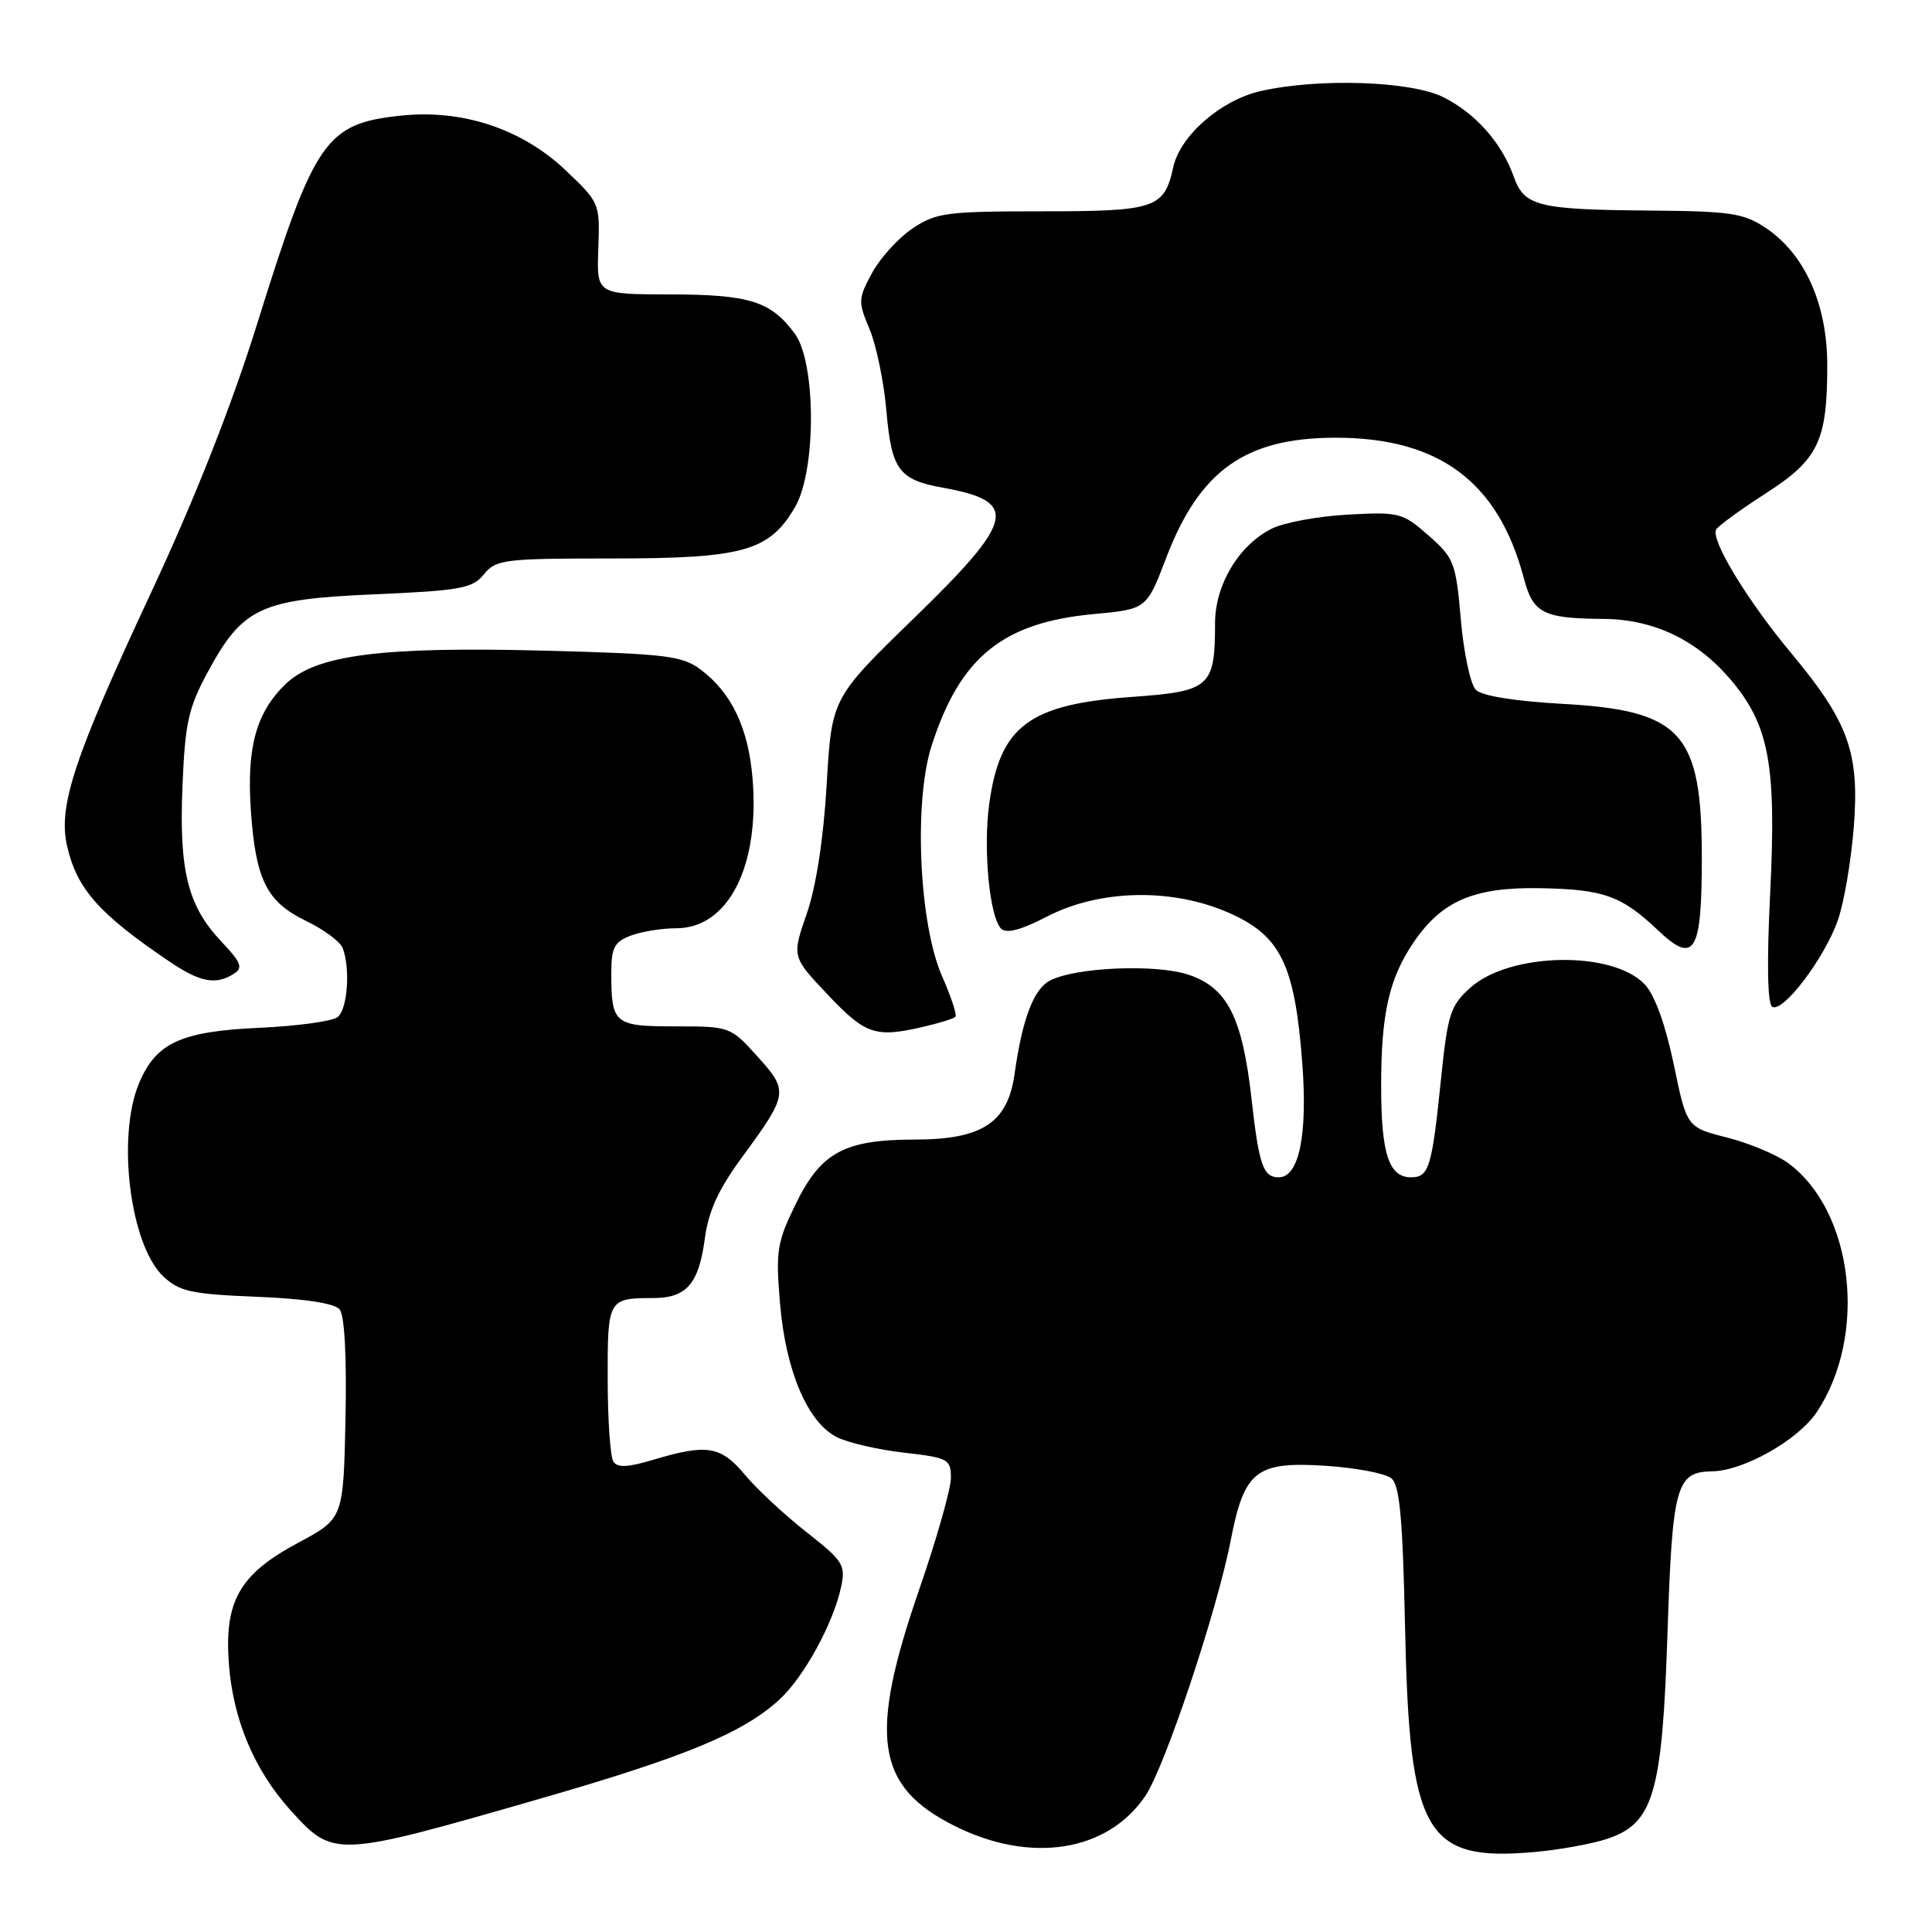 <?xml version="1.0" encoding="UTF-8" standalone="no"?>
<!DOCTYPE svg PUBLIC "-//W3C//DTD SVG 1.1//EN" "http://www.w3.org/Graphics/SVG/1.1/DTD/svg11.dtd" >
<svg xmlns="http://www.w3.org/2000/svg" xmlns:xlink="http://www.w3.org/1999/xlink" version="1.1" viewBox="0 0 256 256">
 <g >
 <path fill="currentColor"
d=" M 212.86 243.69 C 219.10 241.65 220.25 237.77 220.95 216.43 C 221.60 196.84 222.09 195.03 226.87 194.96 C 231.06 194.89 238.28 190.80 240.74 187.10 C 247.50 176.93 245.62 160.53 236.96 154.13 C 235.44 153.01 231.79 151.48 228.85 150.73 C 223.51 149.38 223.51 149.38 221.78 141.03 C 220.68 135.76 219.27 131.85 217.94 130.44 C 213.69 125.92 200.05 126.18 194.82 130.88 C 192.18 133.26 191.82 134.37 190.94 143.00 C 189.74 154.72 189.35 156.00 186.97 156.00 C 184.02 156.00 183.00 152.85 183.01 143.82 C 183.01 134.33 184.06 129.69 187.26 124.94 C 191.02 119.36 195.30 117.52 204.15 117.69 C 212.54 117.85 214.86 118.69 219.75 123.32 C 224.53 127.84 225.50 126.21 225.50 113.70 C 225.50 97.05 222.86 94.13 206.96 93.26 C 200.73 92.91 196.35 92.21 195.56 91.41 C 194.85 90.71 193.95 86.52 193.57 82.11 C 192.91 74.53 192.67 73.92 189.28 70.95 C 185.86 67.94 185.39 67.81 178.60 68.19 C 174.69 68.40 170.17 69.23 168.54 70.04 C 164.18 72.19 161.00 77.48 161.00 82.58 C 161.00 91.03 160.35 91.60 150.05 92.34 C 136.33 93.31 132.48 96.20 131.07 106.58 C 130.26 112.56 131.12 121.52 132.66 123.06 C 133.34 123.74 135.31 123.23 138.71 121.46 C 145.72 117.83 155.34 117.63 162.89 120.98 C 169.69 123.99 171.55 127.80 172.55 140.73 C 173.29 150.37 172.14 156.00 169.44 156.00 C 167.38 156.00 166.82 154.40 165.84 145.66 C 164.63 134.82 162.64 130.88 157.50 129.16 C 153.16 127.70 142.42 128.17 139.09 129.95 C 136.94 131.10 135.45 135.07 134.43 142.34 C 133.52 148.78 130.14 150.99 121.22 151.00 C 111.92 151.00 108.79 152.69 105.48 159.45 C 102.94 164.64 102.77 165.72 103.36 172.74 C 104.11 181.63 107.00 188.44 110.85 190.41 C 112.31 191.16 116.31 192.09 119.75 192.48 C 125.67 193.16 126.00 193.34 126.00 195.85 C 125.99 197.31 124.12 203.90 121.84 210.50 C 115.05 230.11 116.03 236.71 126.50 241.95 C 136.55 246.98 146.70 245.40 151.74 238.01 C 154.32 234.23 161.25 213.52 163.08 204.09 C 164.87 194.87 166.44 193.64 175.59 194.22 C 179.62 194.48 183.57 195.23 184.36 195.88 C 185.47 196.81 185.87 201.15 186.18 215.78 C 186.76 243.07 188.86 246.69 203.36 245.40 C 206.58 245.11 210.86 244.34 212.86 243.69 Z  M 71.24 238.43 C 90.78 232.81 98.55 229.60 103.34 225.14 C 106.55 222.17 110.41 215.10 111.44 210.32 C 112.08 207.37 111.75 206.85 106.81 202.97 C 103.89 200.67 100.23 197.26 98.68 195.39 C 95.53 191.61 93.66 191.30 86.66 193.40 C 83.18 194.45 81.81 194.51 81.27 193.65 C 80.86 193.02 80.53 188.12 80.52 182.76 C 80.50 172.16 80.59 172.00 86.51 172.00 C 90.96 172.00 92.59 170.14 93.39 164.14 C 93.87 160.49 95.19 157.60 98.33 153.33 C 104.46 144.98 104.52 144.58 100.36 139.98 C 96.80 136.03 96.70 136.00 89.49 136.00 C 81.37 136.00 81.00 135.69 81.00 128.89 C 81.00 125.58 81.41 124.79 83.57 123.98 C 84.98 123.44 87.70 123.00 89.61 123.00 C 96.47 123.00 100.65 114.86 99.73 103.30 C 99.19 96.49 96.96 91.80 92.80 88.69 C 90.39 86.90 88.15 86.63 72.30 86.22 C 50.55 85.65 41.90 86.76 37.87 90.62 C 33.94 94.39 32.67 99.01 33.24 107.39 C 33.88 116.60 35.33 119.50 40.56 122.03 C 42.91 123.16 45.09 124.78 45.41 125.63 C 46.44 128.31 46.05 133.72 44.75 134.76 C 44.06 135.32 39.39 135.96 34.38 136.19 C 23.95 136.66 20.66 138.18 18.42 143.55 C 15.44 150.66 17.25 165.01 21.64 169.13 C 23.78 171.14 25.35 171.48 34.02 171.83 C 40.40 172.09 44.32 172.69 45.00 173.50 C 45.66 174.30 45.95 179.77 45.78 188.00 C 45.50 201.22 45.50 201.22 39.50 204.43 C 31.73 208.59 29.70 212.16 30.33 220.50 C 30.89 227.88 33.71 234.57 38.49 239.86 C 44.19 246.17 44.39 246.16 71.24 238.43 Z  M 122.33 136.06 C 124.44 135.57 126.35 134.98 126.59 134.74 C 126.83 134.50 126.04 132.10 124.85 129.40 C 121.79 122.52 121.04 106.26 123.45 98.79 C 127.21 87.08 132.87 82.49 144.90 81.37 C 151.93 80.72 151.93 80.72 154.53 73.91 C 158.97 62.30 165.05 58.00 177.00 58.00 C 190.72 58.00 198.55 63.86 201.92 76.63 C 203.15 81.28 204.47 81.95 212.50 82.01 C 219.09 82.06 224.78 84.76 229.23 89.95 C 234.43 96.03 235.41 101.25 234.55 118.51 C 234.10 127.64 234.20 133.01 234.83 133.40 C 236.23 134.26 241.74 127.00 243.52 121.95 C 244.34 119.62 245.29 114.05 245.64 109.55 C 246.40 99.69 244.94 95.66 237.31 86.50 C 231.47 79.49 226.60 71.45 227.41 70.15 C 227.72 69.65 230.67 67.50 233.98 65.37 C 240.96 60.88 242.12 58.44 242.12 48.40 C 242.13 40.36 239.16 33.70 234.04 30.25 C 231.06 28.24 229.40 27.99 218.60 27.90 C 203.78 27.78 201.97 27.33 200.58 23.41 C 199.00 18.96 195.58 15.08 191.32 12.91 C 187.06 10.73 174.71 10.31 167.00 12.08 C 161.75 13.28 156.38 17.97 155.46 22.16 C 154.27 27.61 153.11 28.00 138.08 28.00 C 125.39 28.00 124.03 28.18 120.90 30.28 C 119.03 31.54 116.62 34.19 115.55 36.17 C 113.70 39.59 113.69 39.99 115.23 43.64 C 116.12 45.76 117.13 50.65 117.46 54.50 C 118.13 62.25 119.11 63.57 124.92 64.62 C 135.08 66.45 134.54 68.87 121.10 81.92 C 110.21 92.50 110.21 92.50 109.54 103.94 C 109.12 111.14 108.14 117.48 106.90 121.07 C 104.92 126.77 104.92 126.77 109.71 131.83 C 114.70 137.10 116.00 137.53 122.33 136.06 Z  M 30.99 129.03 C 32.23 128.24 31.96 127.54 29.36 124.79 C 24.88 120.07 23.71 115.40 24.18 104.15 C 24.52 95.79 24.97 93.77 27.54 89.03 C 32.16 80.49 34.51 79.40 49.64 78.75 C 61.04 78.25 62.61 77.97 64.12 76.10 C 65.71 74.13 66.79 74.00 81.16 74.00 C 98.54 74.00 101.97 73.02 105.37 67.15 C 108.18 62.28 108.14 48.01 105.30 44.19 C 102.13 39.91 99.31 39.03 88.78 39.01 C 79.05 39.00 79.05 39.00 79.28 32.94 C 79.50 26.92 79.46 26.84 74.88 22.50 C 69.15 17.09 61.31 14.48 53.25 15.31 C 43.13 16.36 41.72 18.40 34.03 43.05 C 30.69 53.76 25.80 66.14 20.03 78.50 C 9.78 100.46 7.67 106.85 8.90 112.15 C 10.21 117.81 13.13 121.10 22.39 127.37 C 26.51 130.16 28.57 130.56 30.99 129.03 Z "/>
</g>
</svg>